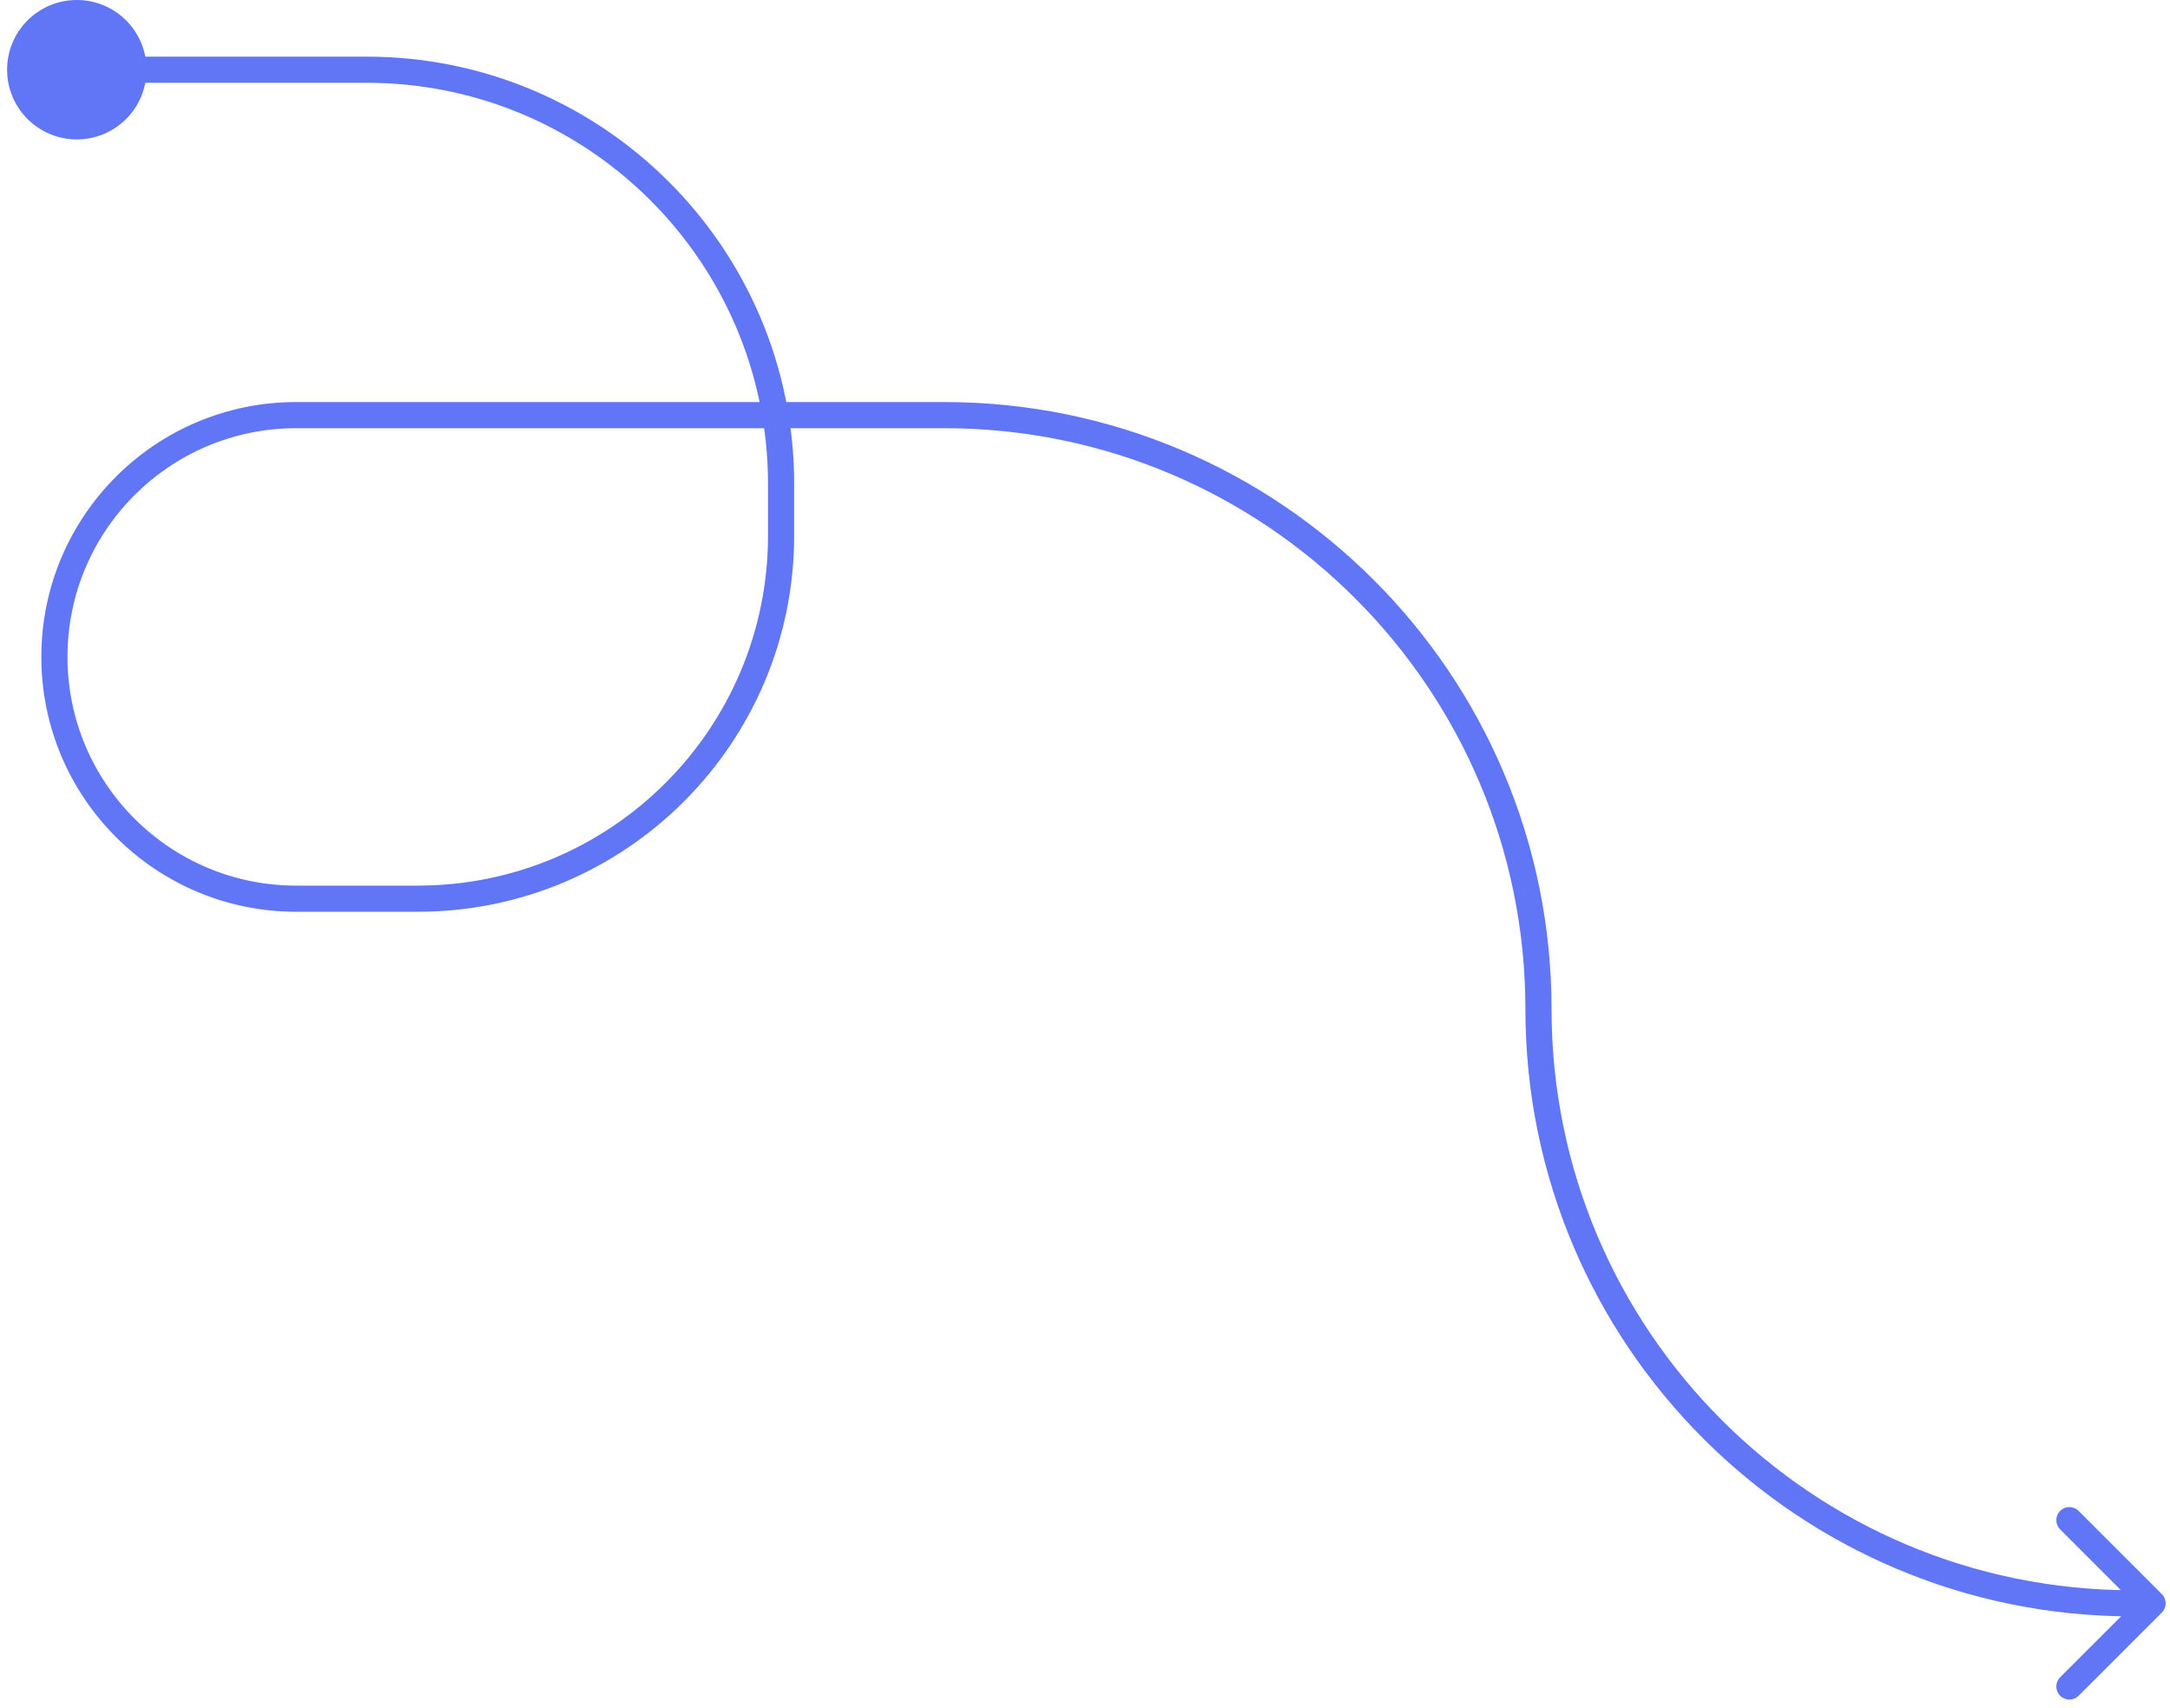 <svg width="249" height="196" viewBox="0 0 249 196" fill="none" xmlns="http://www.w3.org/2000/svg">
<path d="M248.061 185.061C248.646 184.475 248.646 183.525 248.061 182.939L238.515 173.393C237.929 172.808 236.979 172.808 236.393 173.393C235.808 173.979 235.808 174.929 236.393 175.515L244.879 184L236.393 192.485C235.808 193.071 235.808 194.021 236.393 194.607C236.979 195.192 237.929 195.192 238.515 194.607L248.061 185.061ZM0.814 8C0.814 12.418 4.396 16 8.814 16C13.232 16 16.814 12.418 16.814 8C16.814 3.582 13.232 0 8.814 0C4.396 0 0.814 3.582 0.814 8ZM88.128 55.568V61.443H91.128V55.568H88.128ZM47.936 101.635H33.992V104.635H47.936V101.635ZM33.992 49.14H108.355V46.14H33.992V49.14ZM244.715 185.5H247V182.5H244.715V185.5ZM8.814 9.5H42.06V6.5H8.814V9.5ZM175.035 115.82C175.035 154.303 206.232 185.5 244.715 185.5V182.5C207.889 182.5 178.035 152.646 178.035 115.82H175.035ZM108.355 49.14C145.181 49.14 175.035 78.993 175.035 115.82H178.035C178.035 77.337 146.838 46.14 108.355 46.14V49.14ZM7.744 75.387C7.744 60.891 19.496 49.14 33.992 49.14V46.14C17.839 46.14 4.744 59.234 4.744 75.387H7.744ZM33.992 101.635C19.496 101.635 7.744 89.884 7.744 75.387H4.744C4.744 91.54 17.839 104.635 33.992 104.635V101.635ZM88.128 61.443C88.128 83.641 70.133 101.635 47.936 101.635V104.635C71.79 104.635 91.128 85.297 91.128 61.443H88.128ZM91.128 55.568C91.128 28.468 69.16 6.5 42.06 6.5V9.5C67.503 9.5 88.128 30.125 88.128 55.568H91.128Z" fill="#6176F6"/>
</svg>
